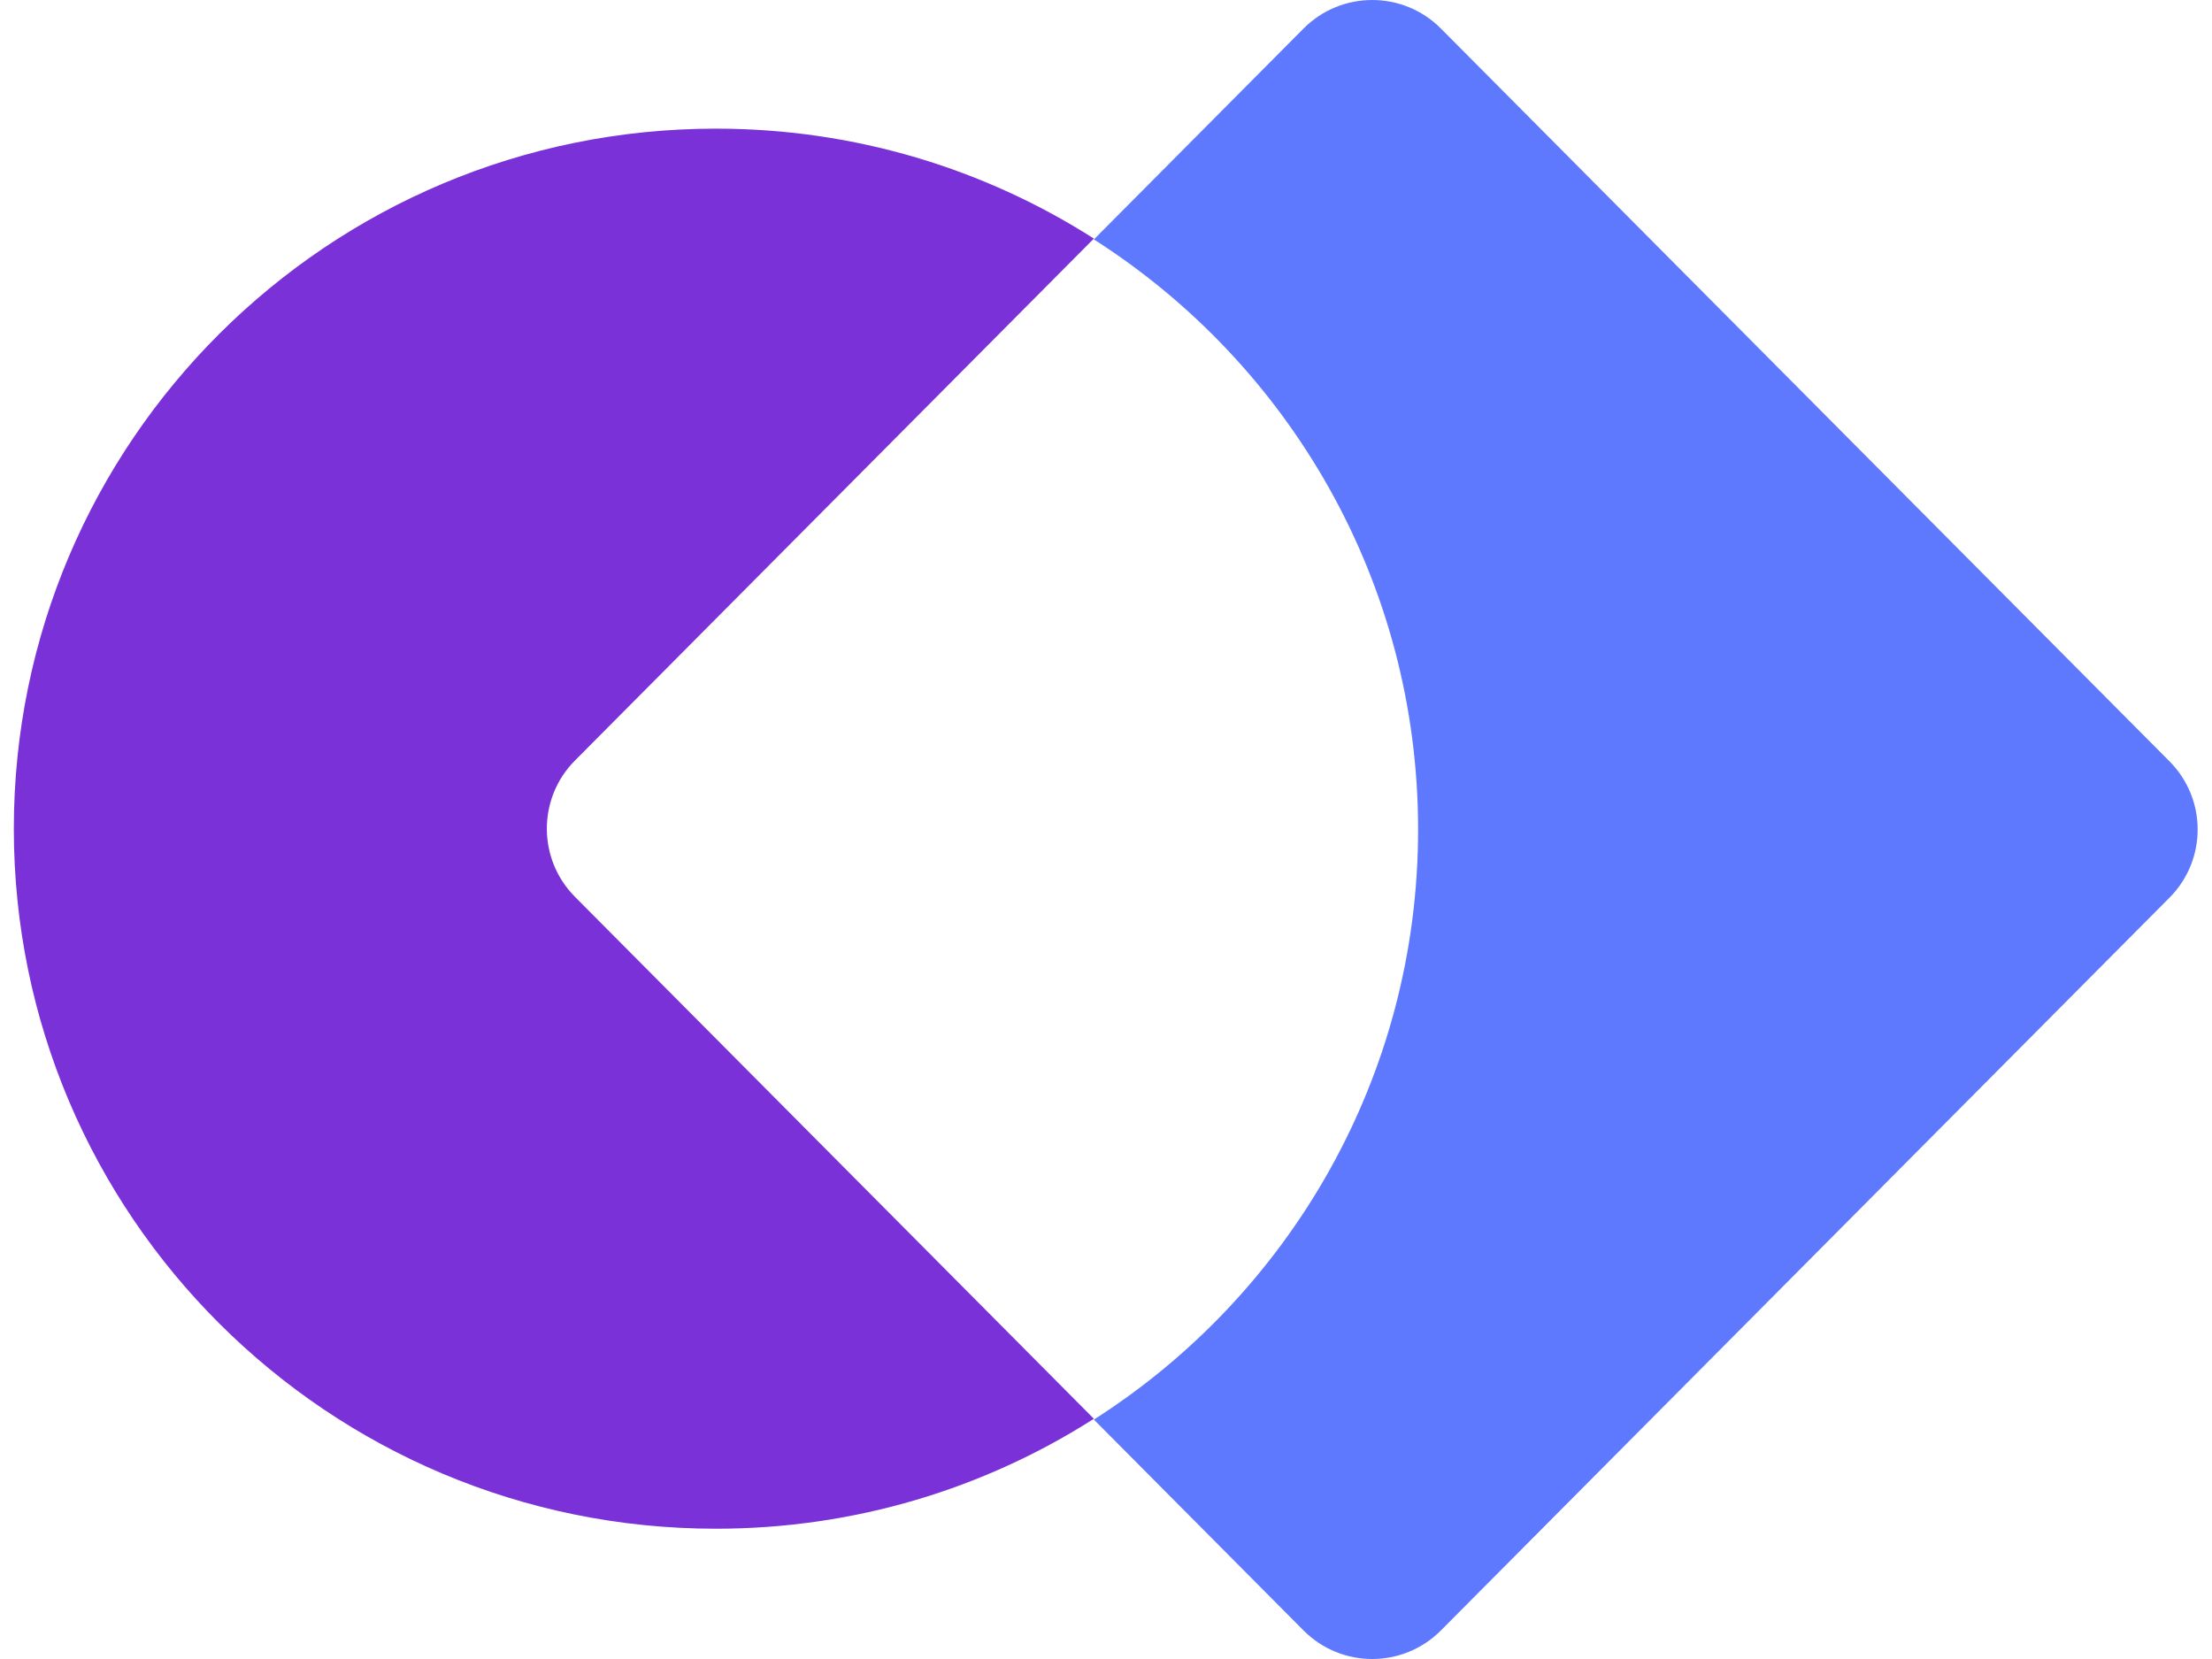 <svg width="96" height="72" viewBox="0 0 96 72" fill="none" xmlns="http://www.w3.org/2000/svg">
<g clip-path="url(#clip0_5106_1586)">
<path d="M56.572 70.76C58.215 72.413 60.892 72.413 62.536 70.76L94.158 38.956C95.784 37.32 95.784 34.68 94.158 33.044L62.536 1.24C60.893 -0.413 58.215 -0.413 56.572 1.24L47.474 10.391C55.936 15.789 61.545 25.241 61.545 36C61.545 46.759 55.936 56.212 47.474 61.61L56.572 70.76Z" fill="#5E79FD"/>
<path fill-rule="evenodd" clip-rule="evenodd" d="M47.474 10.354L24.953 33.006C23.326 34.642 23.326 37.285 24.953 38.922L47.474 61.574C42.739 64.595 37.111 66.346 31.072 66.346C14.243 66.346 0.6 52.743 0.6 35.964C0.6 19.185 14.243 5.583 31.072 5.583C37.111 5.583 42.739 7.334 47.474 10.354Z" fill="#7A31D8"/>
</g>
<defs>
<clipPath id="clip0_5106_1586">
<rect width="96" height="72" fill="white"/>
</clipPath>
</defs>
</svg>
